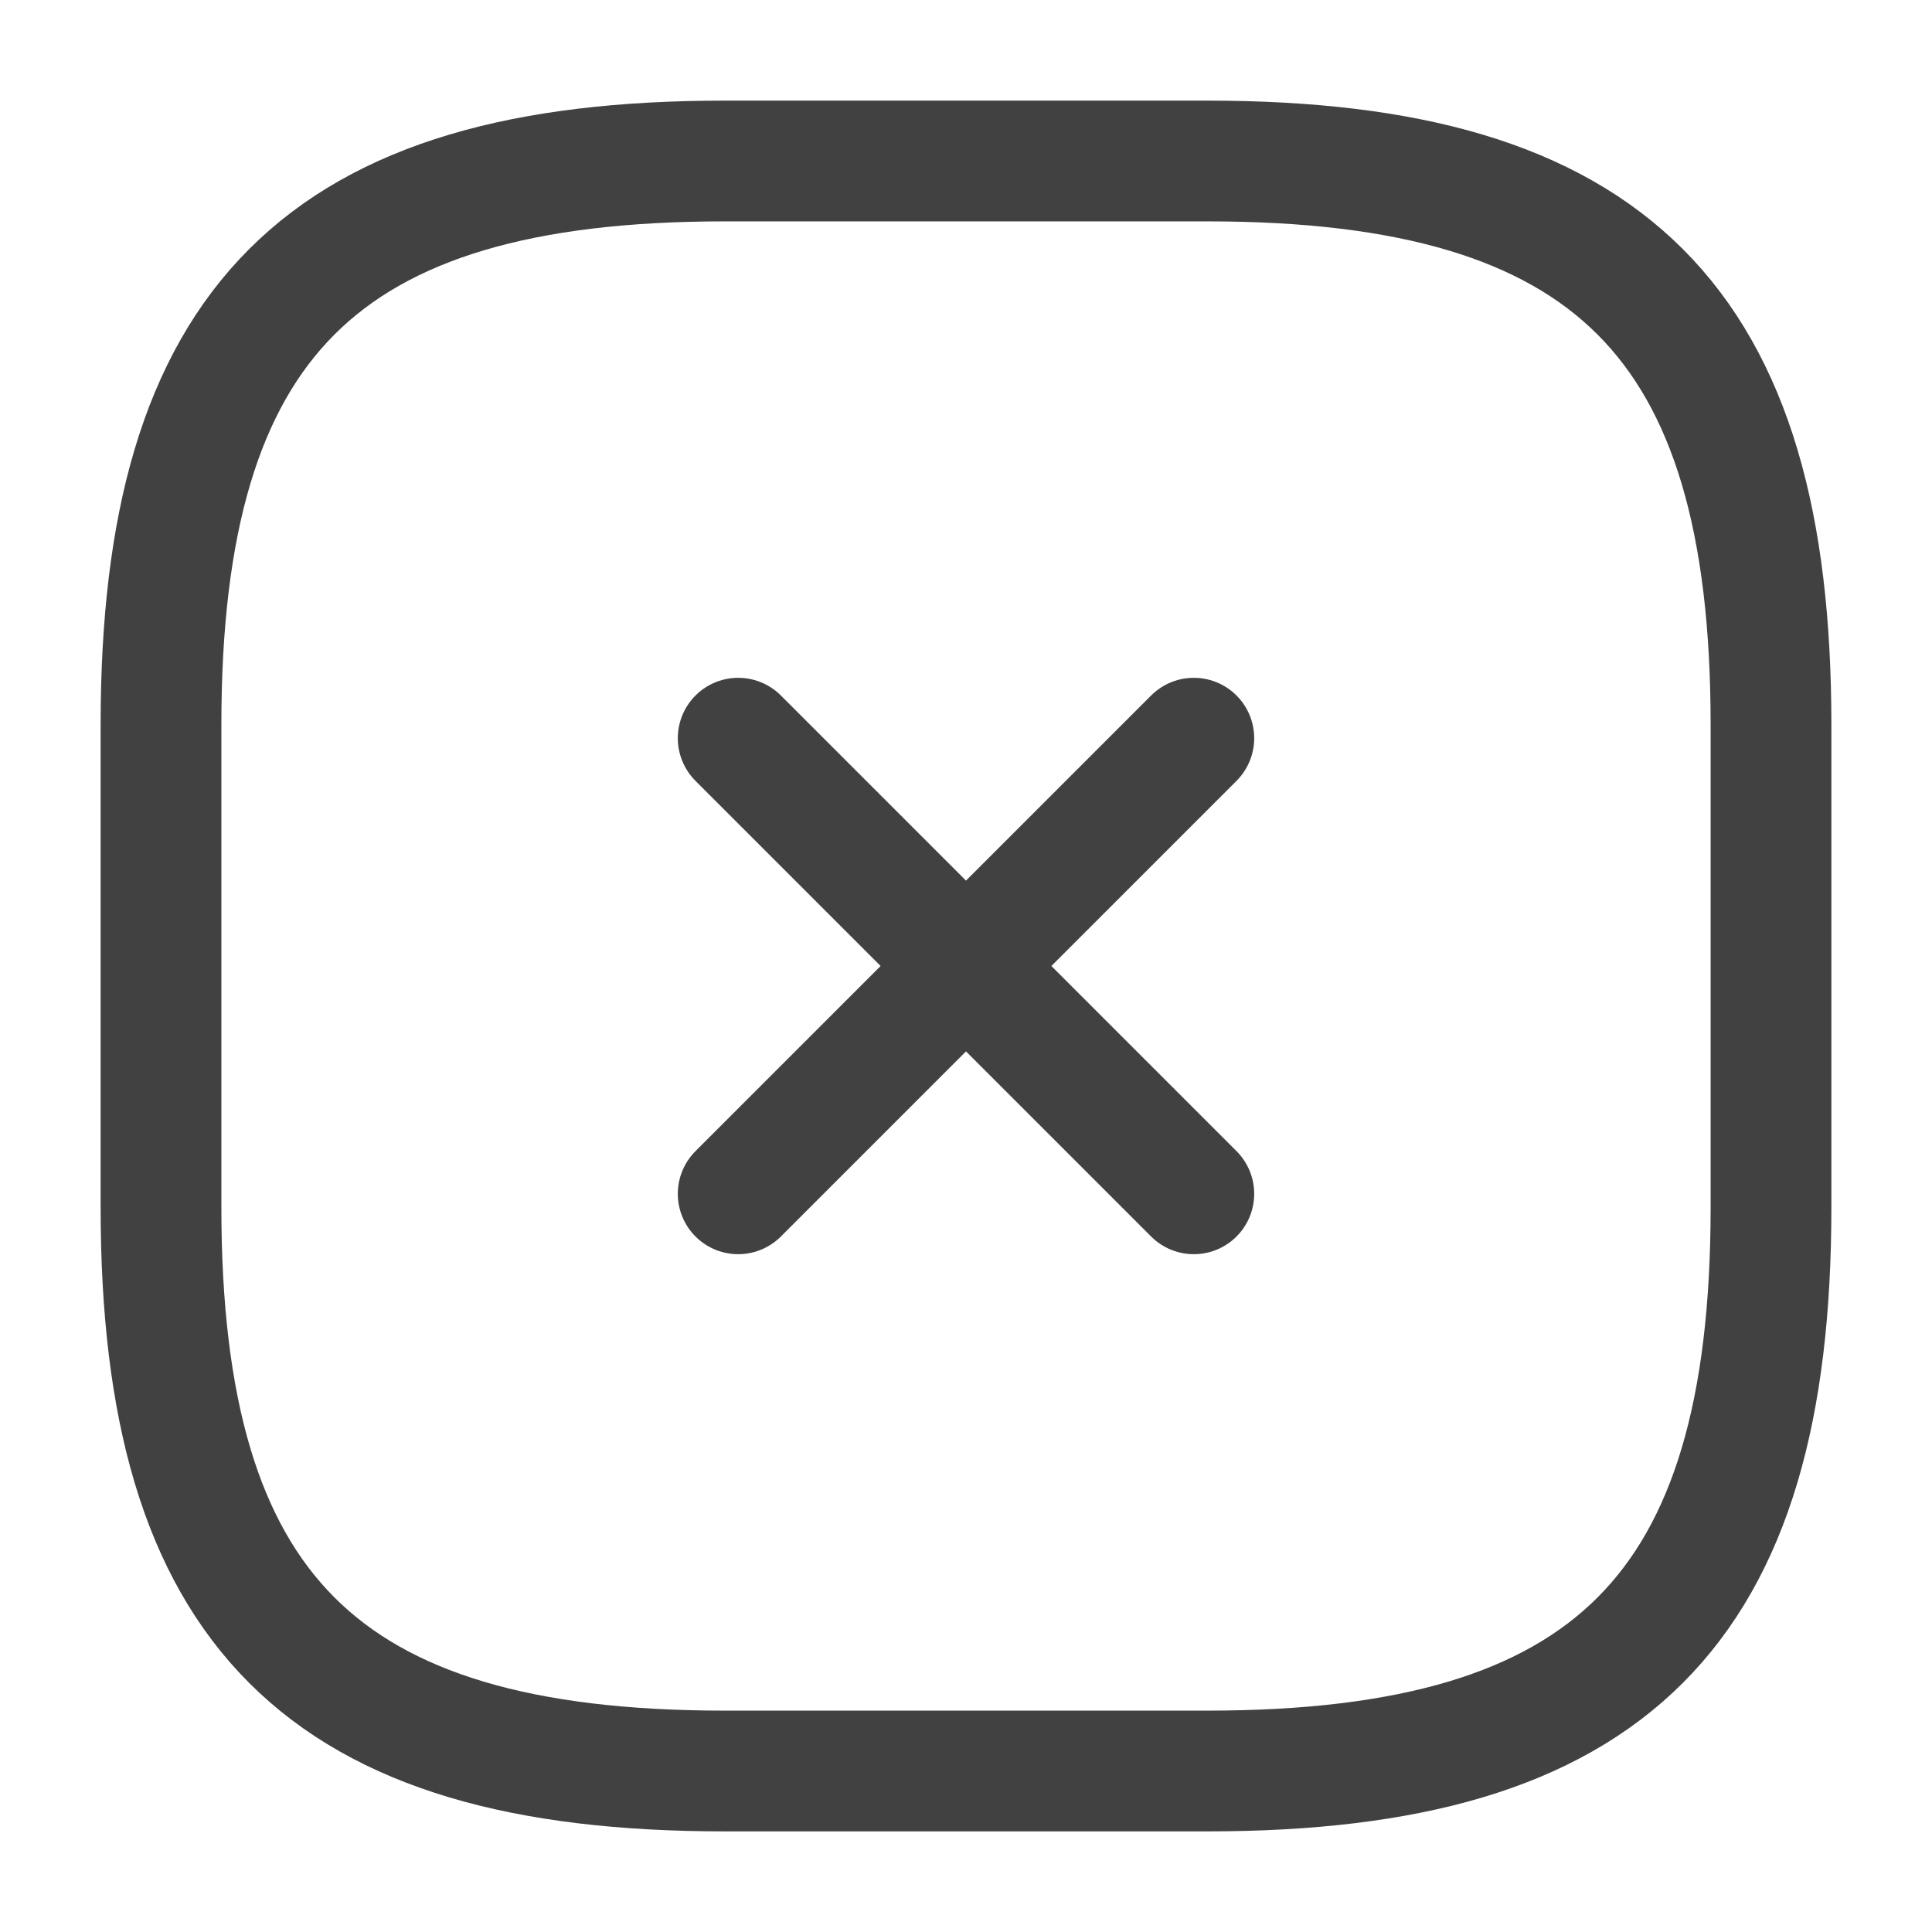 <svg width="24" height="24" viewBox="0 0 24 24" fill="none" xmlns="http://www.w3.org/2000/svg">
<path d="M9.17 14.83L14.83 9.17" stroke="#414141" stroke-width="1.5" stroke-linecap="round" stroke-linejoin="round"/>
<path d="M14.83 14.83L9.17 9.17" stroke="#414141" stroke-width="1.5" stroke-linecap="round" stroke-linejoin="round"/>
<path d="M9 22H15C20 22 22 20 22 15V9C22 4 20 2 15 2H9C4 2 2 4 2 9V15C2 20 4 22 9 22Z" stroke="#414141" stroke-width="1.5" stroke-linecap="round" stroke-linejoin="round"/>
</svg>
